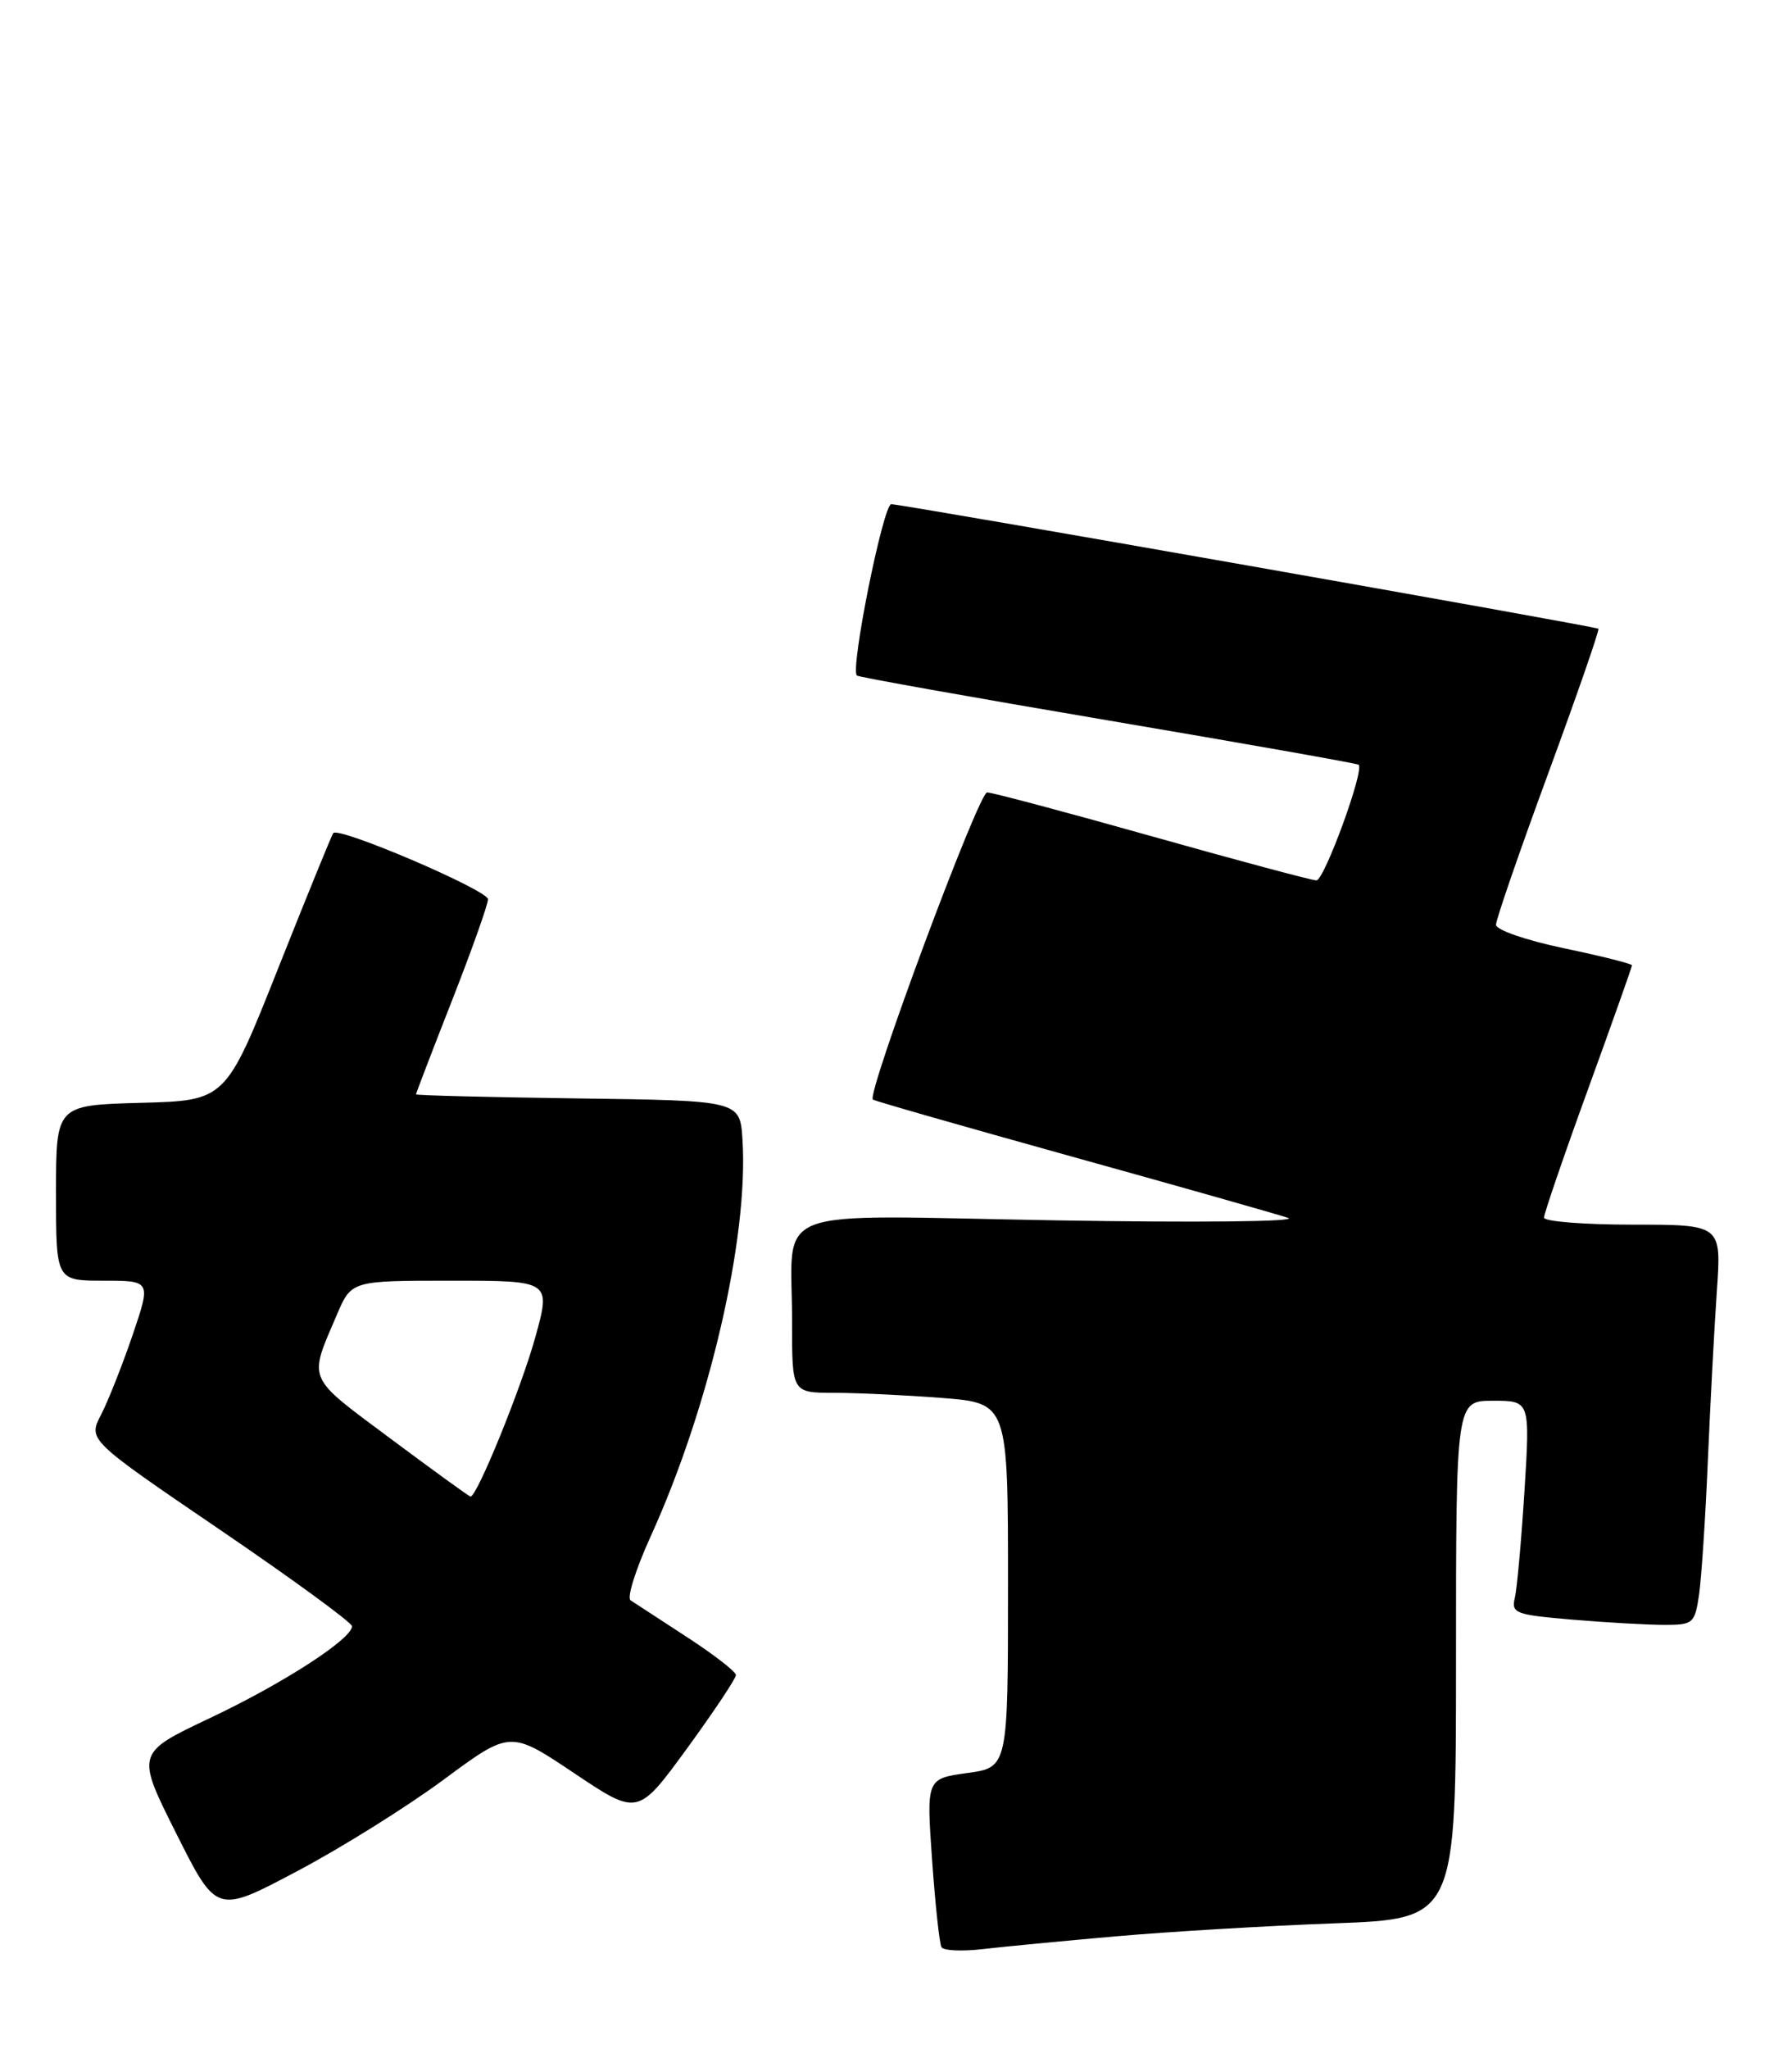 <?xml version="1.0" encoding="UTF-8" standalone="no"?>
<!DOCTYPE svg PUBLIC "-//W3C//DTD SVG 1.1//EN" "http://www.w3.org/Graphics/SVG/1.1/DTD/svg11.dtd" >
<svg xmlns="http://www.w3.org/2000/svg" xmlns:xlink="http://www.w3.org/1999/xlink" version="1.1" viewBox="0 0 224 256">
 <g >
 <path fill="currentColor"
d=" M 139.50 241.91 C 146.10 241.33 158.36 240.60 166.75 240.29 C 182.00 239.73 182.00 239.73 182.00 207.37 C 182.00 175.00 182.00 175.00 186.63 175.00 C 191.26 175.00 191.26 175.00 190.56 186.25 C 190.17 192.44 189.63 198.44 189.36 199.60 C 188.89 201.55 189.39 201.74 196.58 202.35 C 200.83 202.71 205.99 203.00 208.06 203.00 C 211.64 203.00 211.85 202.82 212.38 199.25 C 212.68 197.19 213.18 189.65 213.48 182.50 C 213.79 175.35 214.29 165.79 214.61 161.25 C 215.18 153.00 215.18 153.00 204.09 153.00 C 197.99 153.00 193.00 152.60 193.00 152.12 C 193.00 151.64 195.47 144.42 198.50 136.09 C 201.53 127.76 204.00 120.78 204.00 120.60 C 204.00 120.41 200.18 119.45 195.50 118.47 C 190.74 117.47 187.00 116.18 187.00 115.53 C 187.00 114.89 189.95 106.35 193.55 96.56 C 197.15 86.77 199.96 78.67 199.80 78.55 C 199.35 78.23 112.67 62.97 111.41 62.99 C 110.40 63.00 106.25 83.63 107.11 84.40 C 107.32 84.59 121.45 87.11 138.50 90.00 C 155.55 92.89 169.65 95.38 169.83 95.54 C 170.58 96.19 165.53 110.00 164.55 109.99 C 163.97 109.98 154.73 107.51 144.01 104.49 C 133.28 101.47 124.01 99.00 123.39 99.00 C 122.32 99.00 108.29 136.70 109.11 137.37 C 109.32 137.55 120.53 140.75 134.00 144.50 C 147.47 148.24 159.62 151.69 161.00 152.15 C 162.40 152.63 149.63 152.76 131.88 152.46 C 95.23 151.84 99.04 150.36 99.01 165.25 C 99.00 174.00 99.00 174.00 104.25 174.01 C 107.14 174.01 113.21 174.30 117.75 174.65 C 126.00 175.30 126.00 175.30 126.00 198.05 C 126.00 220.81 126.00 220.81 120.90 221.51 C 115.80 222.22 115.80 222.22 116.51 232.36 C 116.91 237.94 117.43 242.85 117.69 243.27 C 117.94 243.70 120.25 243.81 122.82 243.51 C 125.40 243.21 132.90 242.49 139.50 241.91 Z  M 55.45 222.34 C 63.78 216.18 63.78 216.18 71.76 221.52 C 79.73 226.86 79.73 226.86 85.87 218.45 C 89.24 213.82 92.00 209.69 91.99 209.27 C 91.99 208.85 89.22 206.70 85.83 204.50 C 82.45 202.30 79.29 200.24 78.82 199.93 C 78.34 199.61 79.48 196.01 81.34 191.93 C 88.68 175.80 93.59 154.62 92.81 142.38 C 92.50 137.50 92.50 137.50 72.25 137.23 C 61.11 137.08 52.00 136.85 52.00 136.72 C 52.00 136.59 54.02 131.32 56.50 125.00 C 58.98 118.68 61.00 112.99 61.00 112.35 C 61.00 111.22 42.35 103.24 41.66 104.08 C 41.47 104.31 38.37 111.92 34.76 121.00 C 28.21 137.50 28.21 137.50 17.60 137.78 C 7.00 138.07 7.00 138.07 7.00 149.03 C 7.00 160.00 7.00 160.00 12.94 160.00 C 18.88 160.00 18.88 160.00 16.57 166.81 C 15.29 170.55 13.52 175.03 12.63 176.75 C 11.00 179.89 11.00 179.89 27.50 191.12 C 36.58 197.30 44.00 202.72 44.00 203.17 C 44.00 204.76 35.39 210.32 26.25 214.64 C 16.99 219.02 16.99 219.02 22.03 229.06 C 27.07 239.11 27.07 239.11 37.09 233.80 C 42.61 230.89 50.87 225.73 55.45 222.34 Z  M 48.80 179.72 C 38.22 171.84 38.54 172.59 42.11 164.25 C 43.93 160.00 43.93 160.00 56.40 160.00 C 68.87 160.00 68.87 160.00 66.91 167.08 C 65.15 173.42 59.61 187.04 58.81 186.97 C 58.64 186.96 54.13 183.69 48.80 179.72 Z "/>
</g>
</svg>